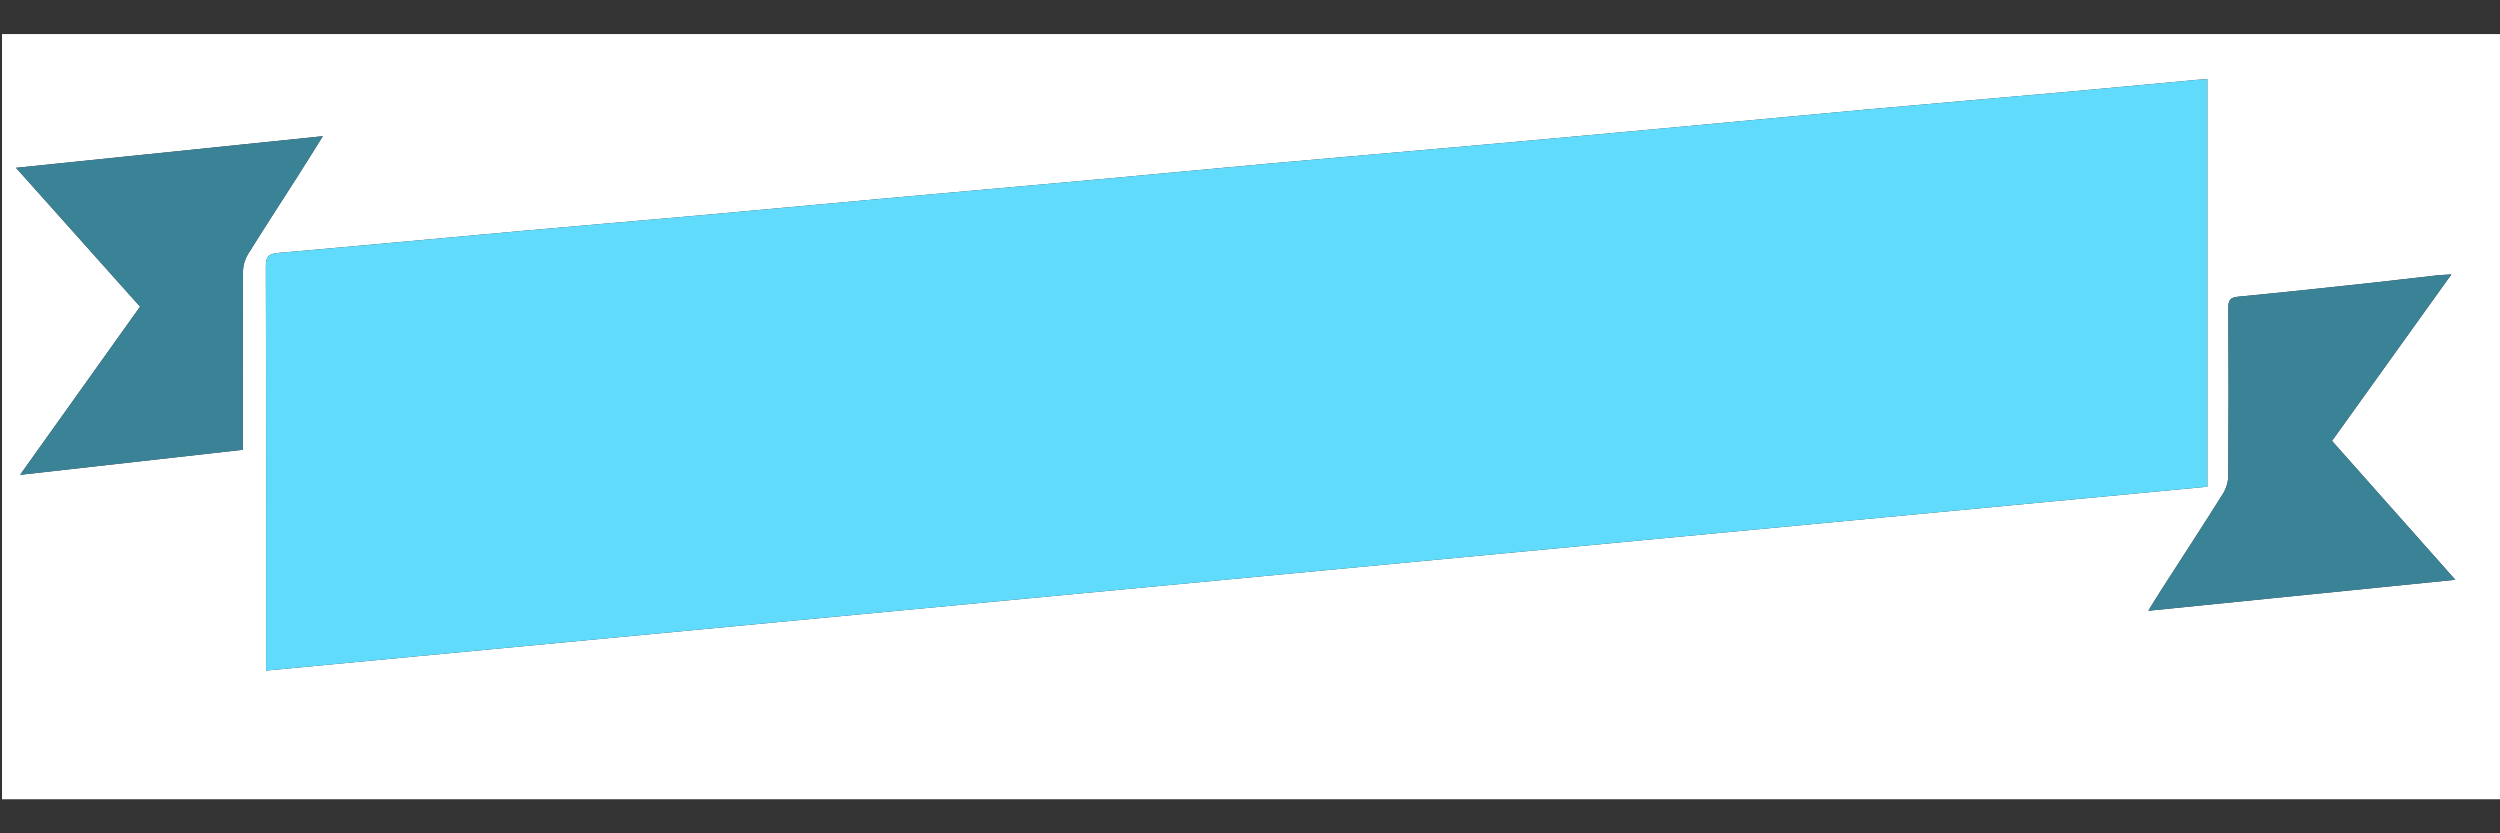 <?xml version="1.0" encoding="utf-8"?>
<!-- Generator: Adobe Illustrator 16.0.0, SVG Export Plug-In . SVG Version: 6.00 Build 0)  -->
<!DOCTYPE svg PUBLIC "-//W3C//DTD SVG 1.1//EN" "http://www.w3.org/Graphics/SVG/1.1/DTD/svg11.dtd">
<svg version="1.1" id="Calque_1" xmlns="http://www.w3.org/2000/svg" xmlns:xlink="http://www.w3.org/1999/xlink" x="0px" y="0px"
	 width="600px" height="200px" viewBox="0 0 600 200" enable-background="new 0 0 600 200" xml:space="preserve">
<rect x="0" y="0" width="600" height="200" fill="#333333" stroke="none"/>
<g>
	<path fill="#FFFFFF" d="M0.486,191.822c0-61.215,0-122.43,0-183.644c200,0,400,0,600,0c0,61.214,0,122.429,0,183.644
		C400.485,191.822,200.486,191.822,0.486,191.822z M63.863,160.939c155.645-14.74,310.796-29.437,465.898-44.127
		c0-32.813,0-65.226,0-97.829c-1.009,0.07-1.805,0.11-2.598,0.183c-10.868,1.002-21.734,2.038-32.606,3.009
		c-15.383,1.375-30.772,2.671-46.154,4.061c-15.063,1.361-30.115,2.809-45.176,4.195c-15.94,1.467-31.885,2.93-47.83,4.353
		c-16.834,1.502-33.676,2.929-50.51,4.44c-13.852,1.244-27.694,2.586-41.544,3.842c-17.154,1.556-34.313,3.054-51.466,4.602
		c-14.899,1.345-29.792,2.749-44.693,4.081c-13.853,1.239-27.714,2.386-41.567,3.631c-19.572,1.759-39.136,3.614-58.714,5.305
		c-2.307,0.199-3.112,0.721-3.104,3.228c0.098,31.251,0.064,62.504,0.064,93.755C63.863,158.627,63.863,159.583,63.863,160.939z
		 M58.277,107.945c0-1.233,0-2.116,0-3c0-13.277-0.034-26.555,0.05-39.833c0.008-1.359,0.44-2.888,1.154-4.041
		c3.918-6.324,7.996-12.55,11.999-18.823c1.922-3.014,3.799-6.057,5.996-9.563c-24.766,2.552-48.9,5.038-73.639,7.587
		c10.22,11.438,19.992,22.375,29.782,33.331c-9.578,13.426-18.993,26.62-28.793,40.356
		C23.014,111.914,40.484,109.948,58.277,107.945z M515.591,146.581c24.738-2.497,48.928-4.938,73.673-7.437
		c-10.168-11.455-19.865-22.384-29.583-33.332c9.55-13.319,18.953-26.436,28.638-39.941c-1.496,0.09-2.456,0.106-3.407,0.213
		c-5.302,0.593-10.599,1.239-15.901,1.809c-10.612,1.14-21.224,2.296-31.849,3.308c-1.925,0.183-2.37,0.869-2.361,2.678
		c0.067,13.439,0.074,26.878-0.019,40.318c-0.01,1.433-0.487,3.046-1.249,4.261c-4.768,7.604-9.682,15.118-14.535,22.668
		C517.926,142.791,516.898,144.482,515.591,146.581z"/>
	<path fill="#61DBFB" d="M63.863,160.939c0-1.356,0-2.313,0-3.271c0-31.251,0.034-62.503-0.064-93.755
		c-0.008-2.507,0.797-3.028,3.104-3.228c19.578-1.691,39.142-3.545,58.714-5.305c13.853-1.245,27.714-2.393,41.567-3.631
		c14.9-1.333,29.794-2.736,44.693-4.081c17.154-1.548,34.313-3.046,51.466-4.602c13.85-1.256,27.692-2.598,41.544-3.842
		c16.834-1.511,33.676-2.938,50.51-4.44c15.945-1.423,31.89-2.886,47.83-4.353c15.061-1.387,30.113-2.834,45.176-4.195
		c15.382-1.39,30.771-2.686,46.154-4.061c10.872-0.972,21.738-2.007,32.606-3.009c0.793-0.073,1.589-0.113,2.598-0.183
		c0,32.603,0,65.015,0,97.829C374.659,131.504,219.508,146.199,63.863,160.939z"/>
	<path fill="#3A8397" d="M58.277,107.945c-17.792,2.003-35.263,3.969-53.451,6.015c9.8-13.736,19.214-26.93,28.792-40.354
		c-9.79-10.957-19.562-21.893-29.782-33.331c24.739-2.549,48.874-5.035,73.639-7.587c-2.196,3.506-4.073,6.549-5.996,9.563
		c-4.002,6.273-8.08,12.499-11.999,18.823c-0.714,1.153-1.146,2.682-1.154,4.041c-0.084,13.277-0.051,26.555-0.05,39.833
		C58.277,105.829,58.277,106.712,58.277,107.945z"/>
	<path fill="#3A8397" d="M515.591,146.581c1.309-2.099,2.335-3.79,3.405-5.455c4.854-7.55,9.769-15.063,14.535-22.668
		c0.762-1.215,1.238-2.828,1.249-4.261c0.093-13.439,0.086-26.879,0.019-40.318c-0.009-1.809,0.438-2.495,2.361-2.678
		c10.625-1.012,21.234-2.168,31.849-3.308c5.305-0.569,10.601-1.215,15.901-1.809c0.951-0.106,1.911-0.123,3.407-0.213
		c-9.685,13.506-19.087,26.622-28.638,39.941c9.717,10.948,19.415,21.875,29.583,33.332
		C564.519,141.643,540.329,144.084,515.591,146.581z"/>
</g>
</svg>
